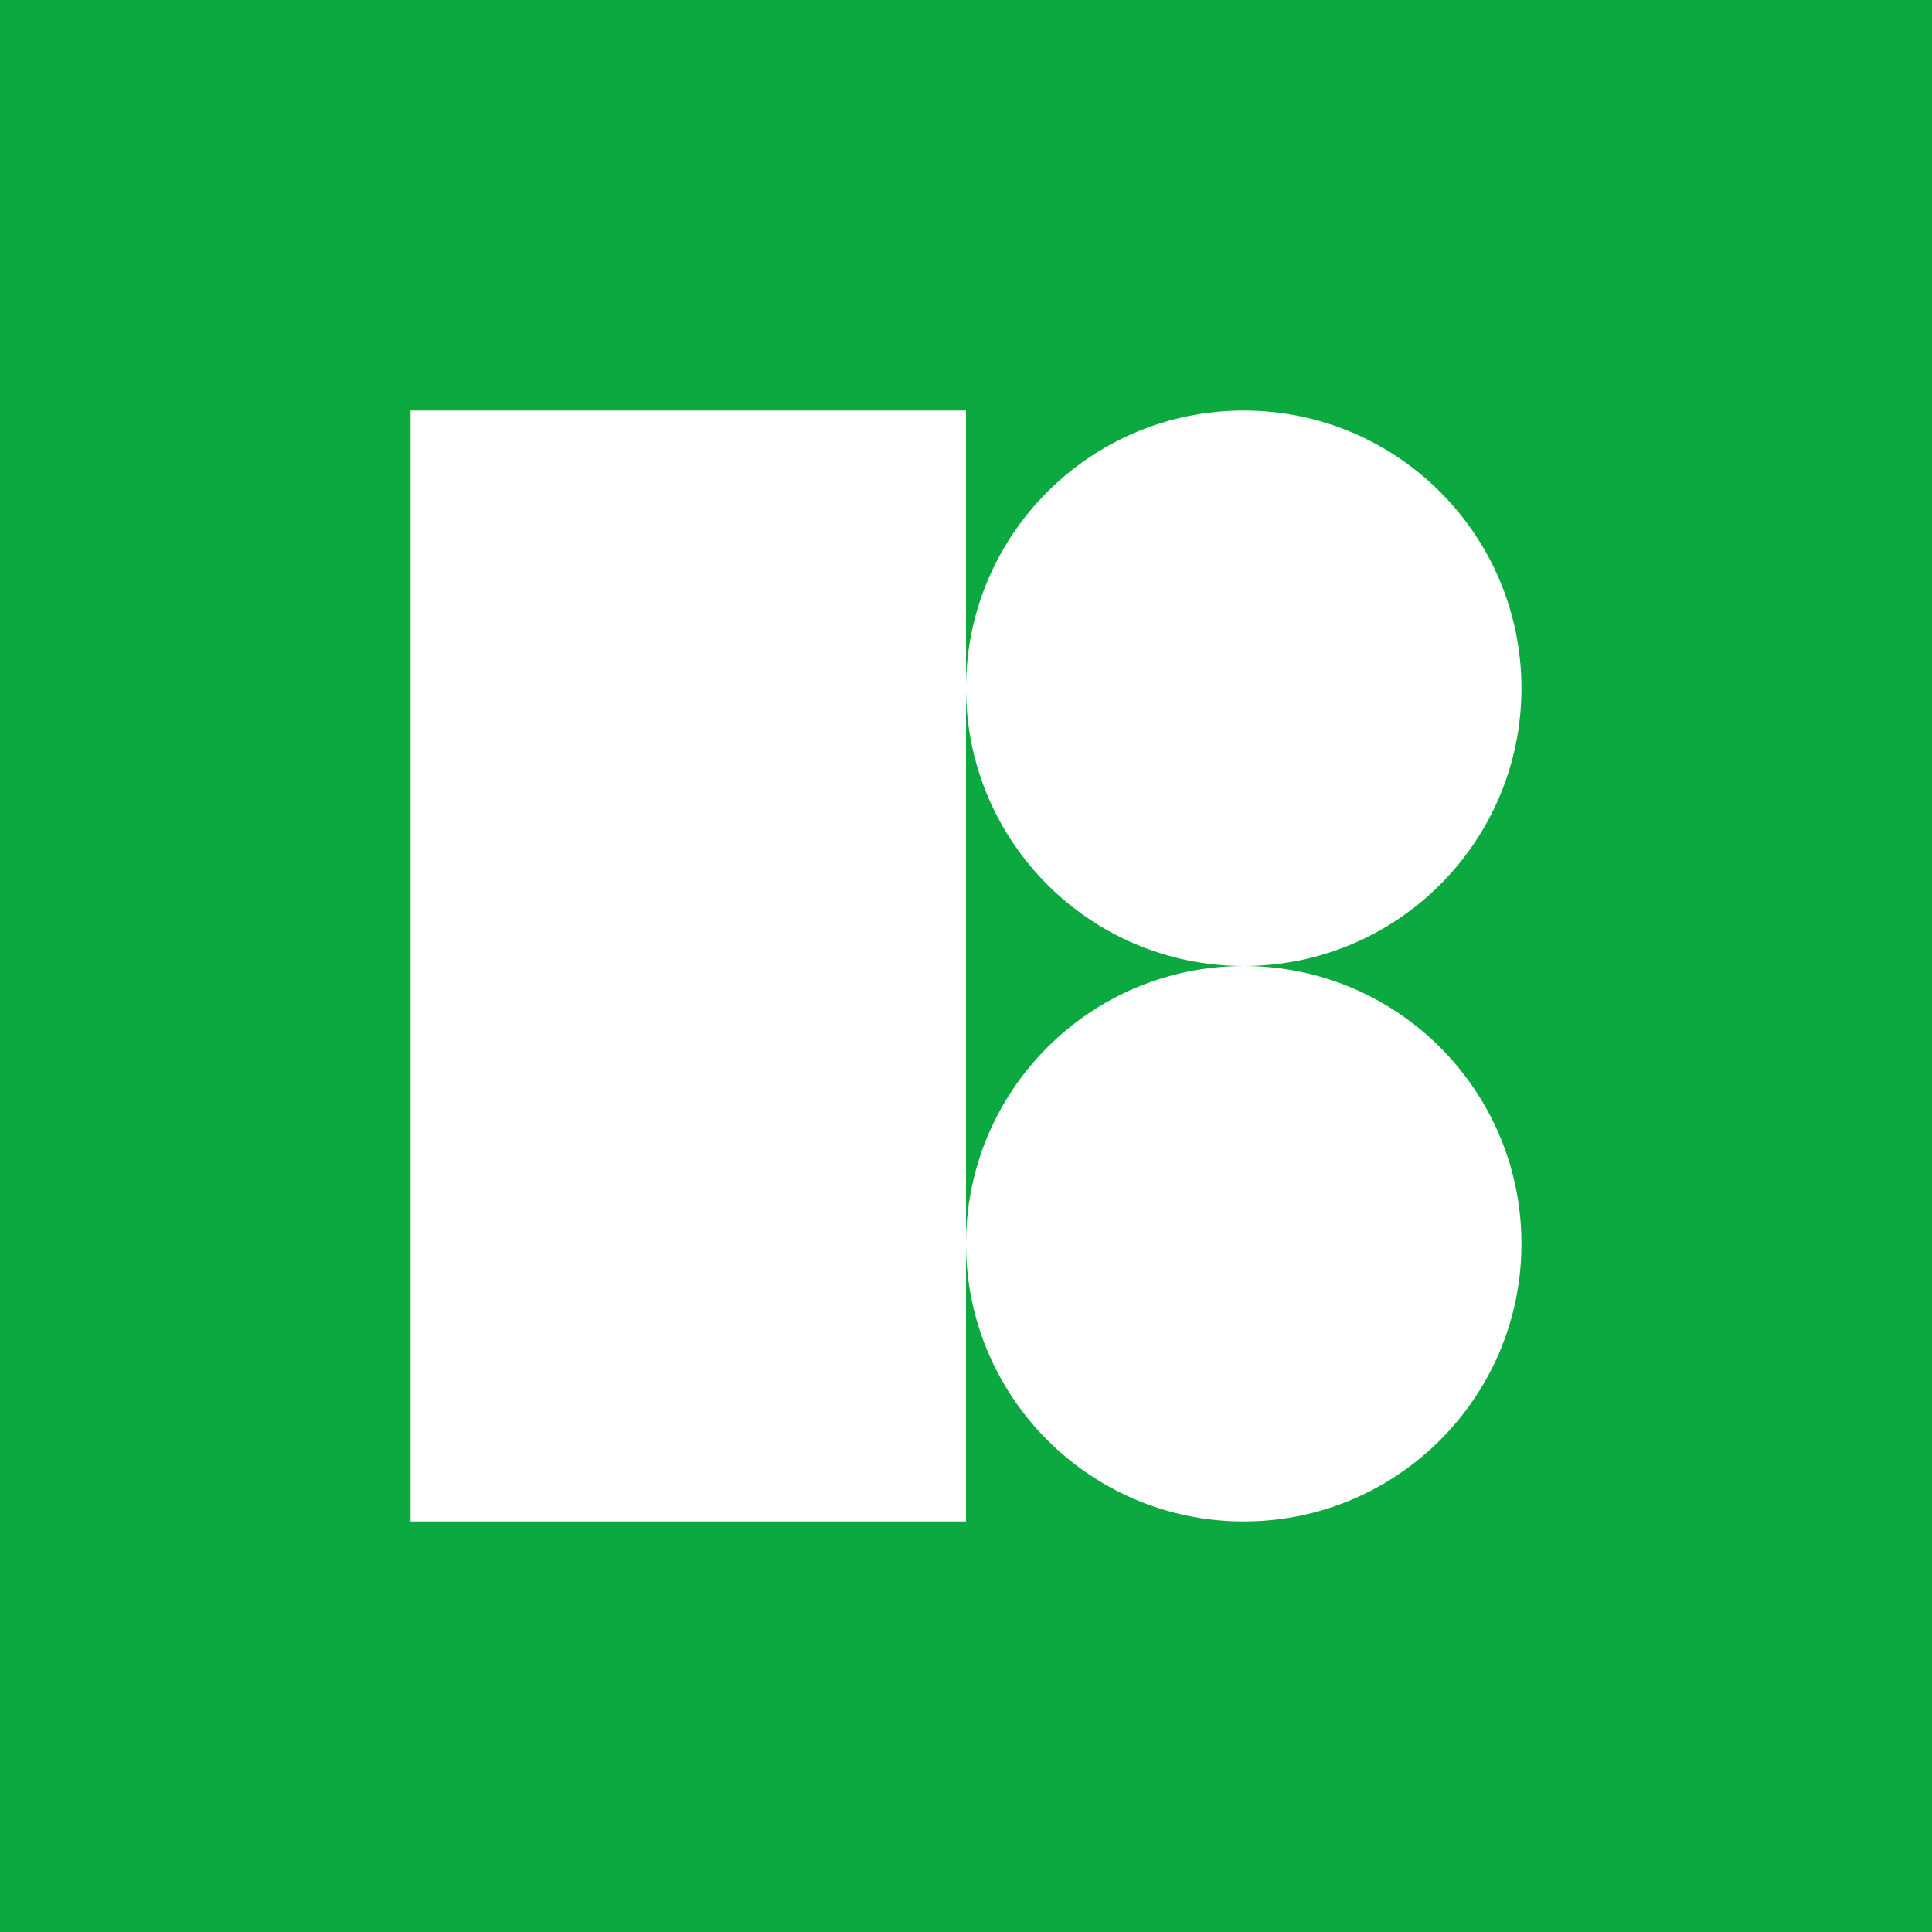 <svg width="58" height="58" viewBox="0 0 320 320" xmlns="http://www.w3.org/2000/svg" fill="#FFF"><rect fill="#0CA940" width="320" height="320"/><rect x="68" y="68" width="92" height="184"/><circle cx="206" cy="114" r="46"/><circle cx="206" cy="206" r="46"/></svg>
